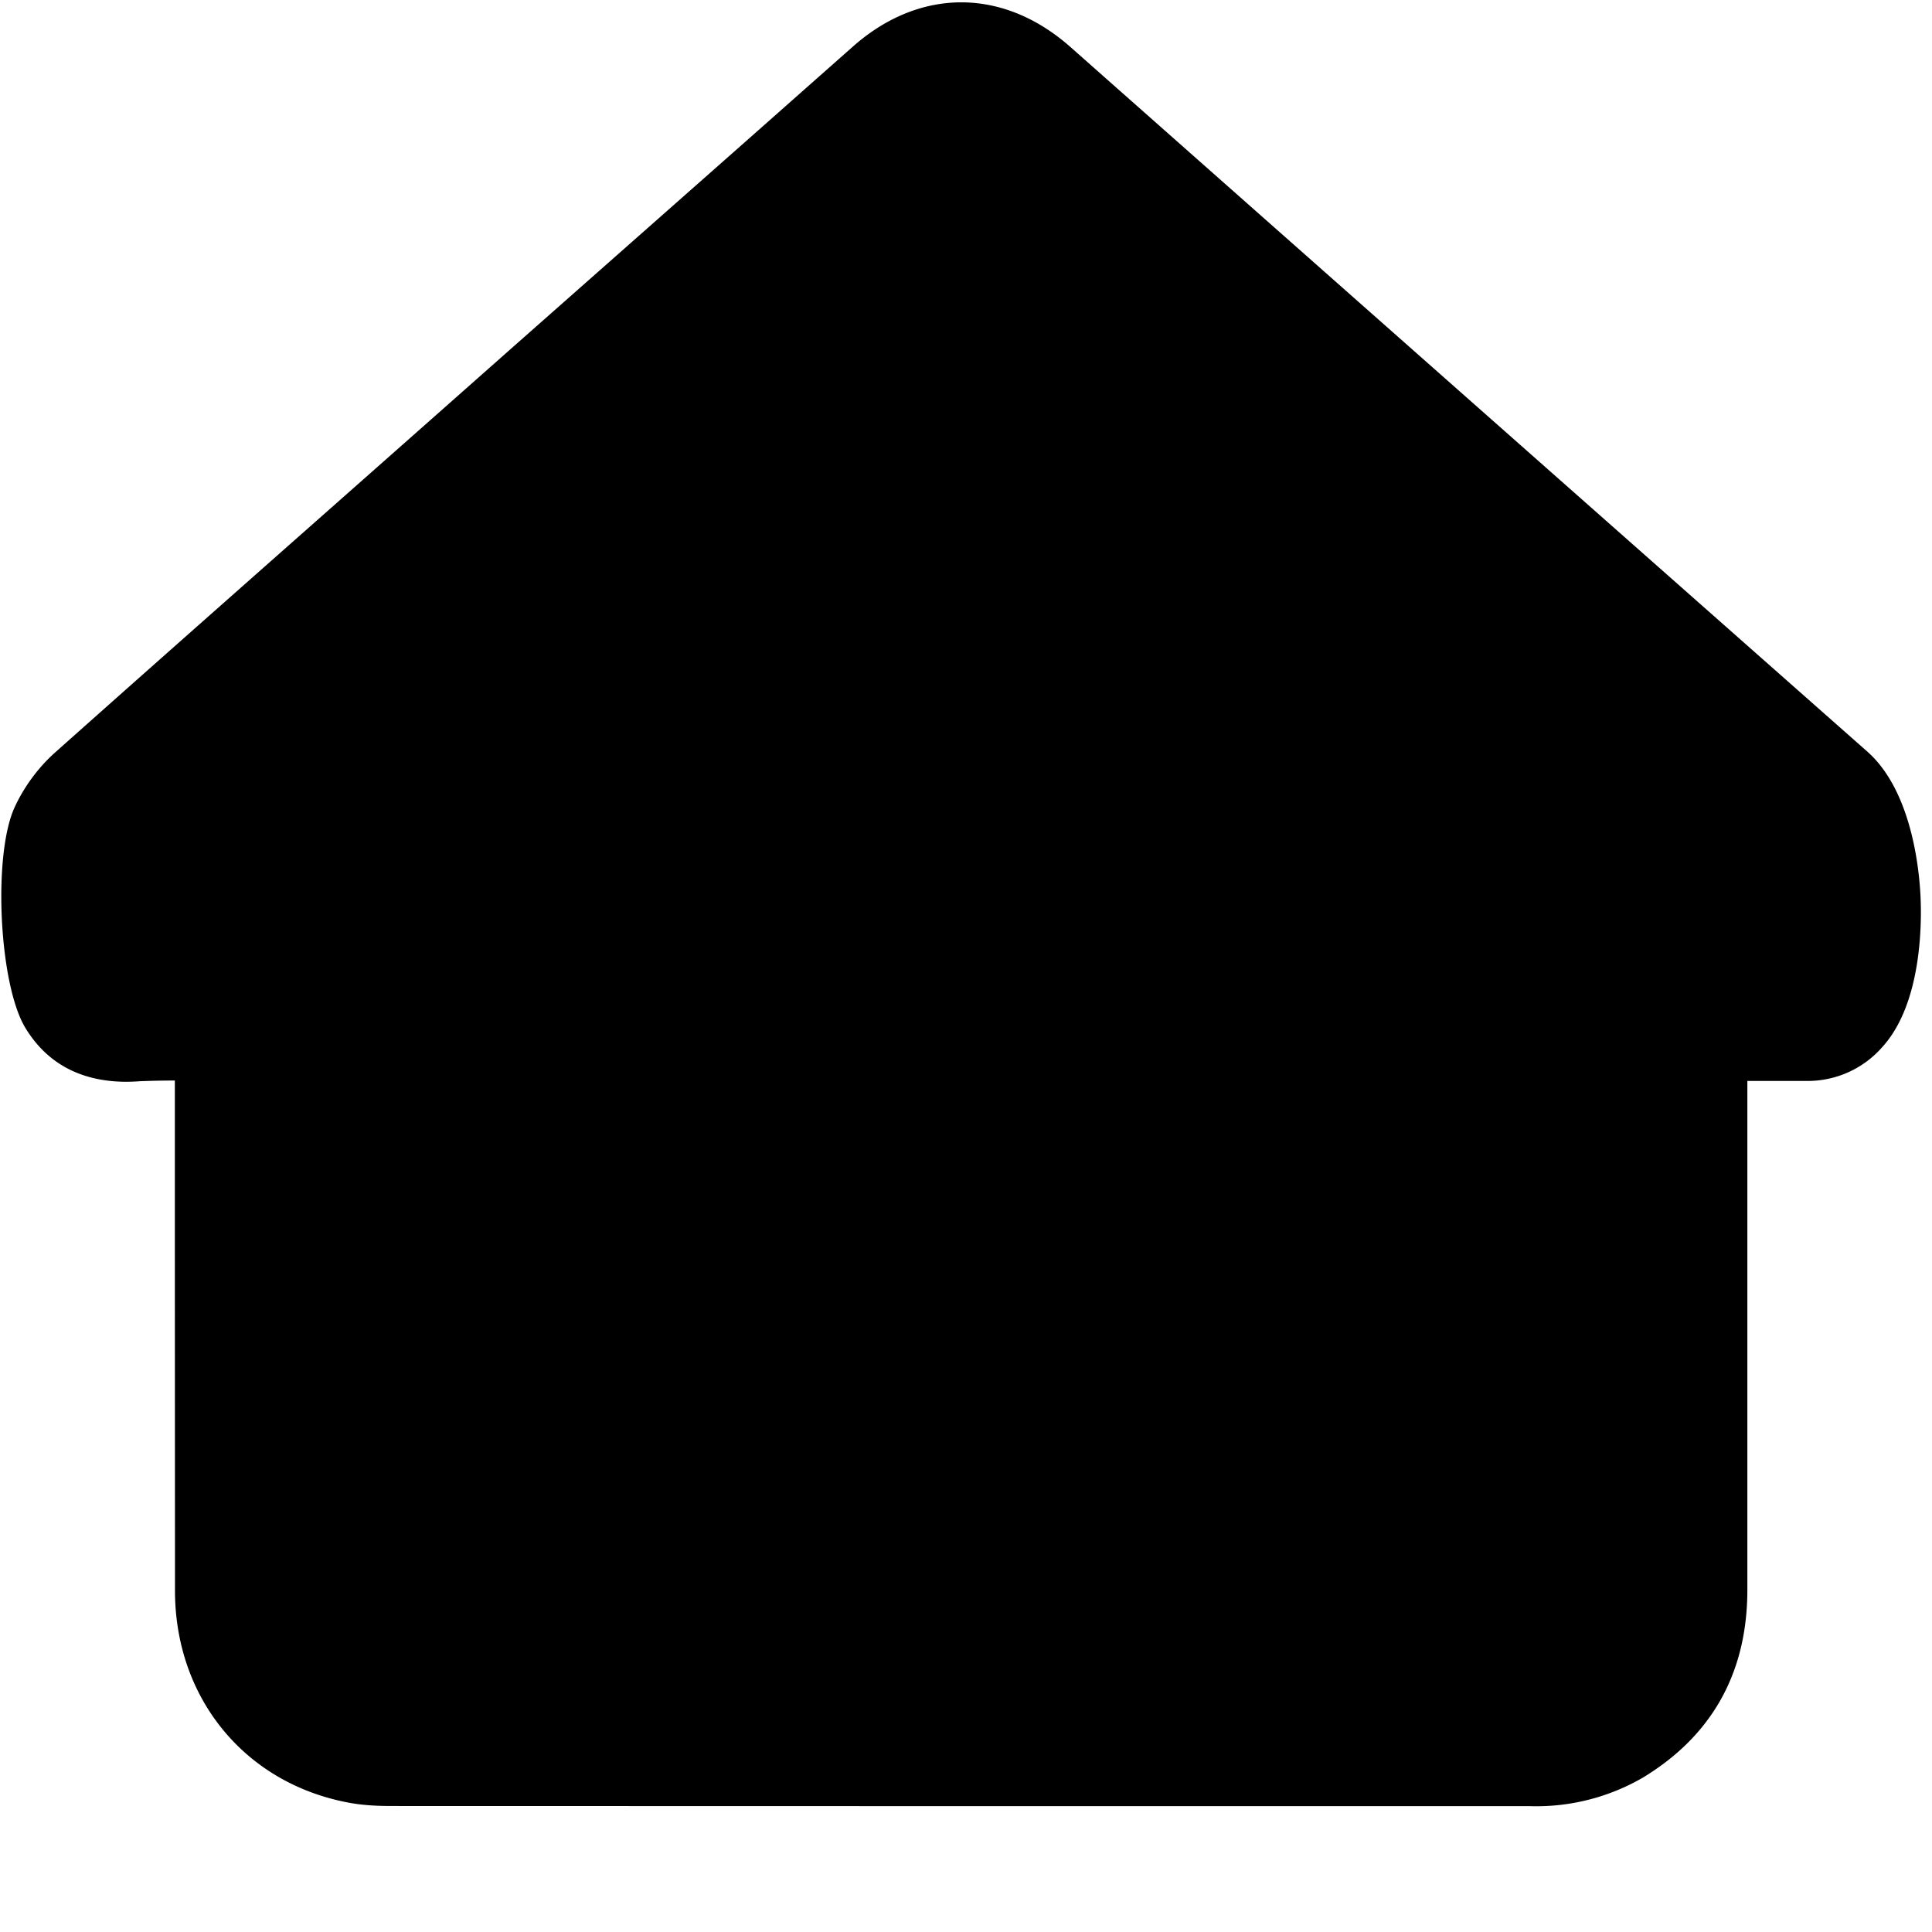 <svg width="14" height="14" xmlns="http://www.w3.org/2000/svg"><g fill="#000" fill-rule="nonzero"><path d="M1.532 7.569c-.184 0-.36-.01-.535.002-.246.016-.451-.037-.588-.262-.146-.242-.183-1.093-.063-1.35a.977.977 0 0 1 .229-.309c1.104-.983 2.213-1.961 3.32-2.94L6.357.535c.386-.341.839-.338 1.224.003 1.925 1.703 3.85 3.405 5.777 5.107.36.32.4 1.42.089 1.763a.458.458 0 0 1-.36.161c-.224-.002-.45 0-.688 0v3.951c0 .498-.206.88-.633 1.137-.208.125-.44.167-.68.167l-8.24-.001c-.09 0-.18-.004-.268-.02-.63-.116-1.044-.622-1.045-1.277V7.568z"/><path d="M11.085 13.088H7.341l-4.498-.001c-.092 0-.202-.003-.315-.024-.753-.14-1.26-.757-1.26-1.537l-.001-2.607V7.83a6.229 6.229 0 0 0-.254.005 1.457 1.457 0 0 1-.095.004c-.33 0-.578-.132-.735-.392C-.008 7.13-.053 6.19.107 5.848c.068-.148.172-.288.292-.395.89-.793 1.8-1.595 2.678-2.372l.644-.57 1.67-1.475.79-.699c.237-.21.509-.32.785-.32.277 0 .55.111.79.323 1.827 1.617 3.716 3.287 5.776 5.107.31.275.372.814.384 1.033.01.178.018.783-.275 1.106a.718.718 0 0 1-.55.247h-.429v3.687c0 .6-.255 1.058-.76 1.363a1.54 1.54 0 0 1-.817.205zM1.198 7.3l.168.002.166.002h.264v4.221c0 .525.326.925.829 1.018.071.013.151.015.22.015h8.24v.265-.264c.225 0 .398-.041.544-.13.345-.207.506-.496.505-.91V7.306h.957a.197.197 0 0 0 .16-.074c.083-.092.157-.37.138-.722-.02-.35-.121-.59-.207-.666-2.06-1.82-3.95-3.49-5.777-5.108-.143-.126-.29-.19-.44-.19-.147 0-.293.063-.434.188l-.79.698-1.67 1.476-.645.57C2.548 4.253 1.64 5.055.75 5.847a.713.713 0 0 0-.165.224c-.024.052-.057.25-.044.557.014.307.065.497.094.544.051.085.117.138.284.138l.06-.003c.066-.004.136-.006.22-.006z"/></g></svg>